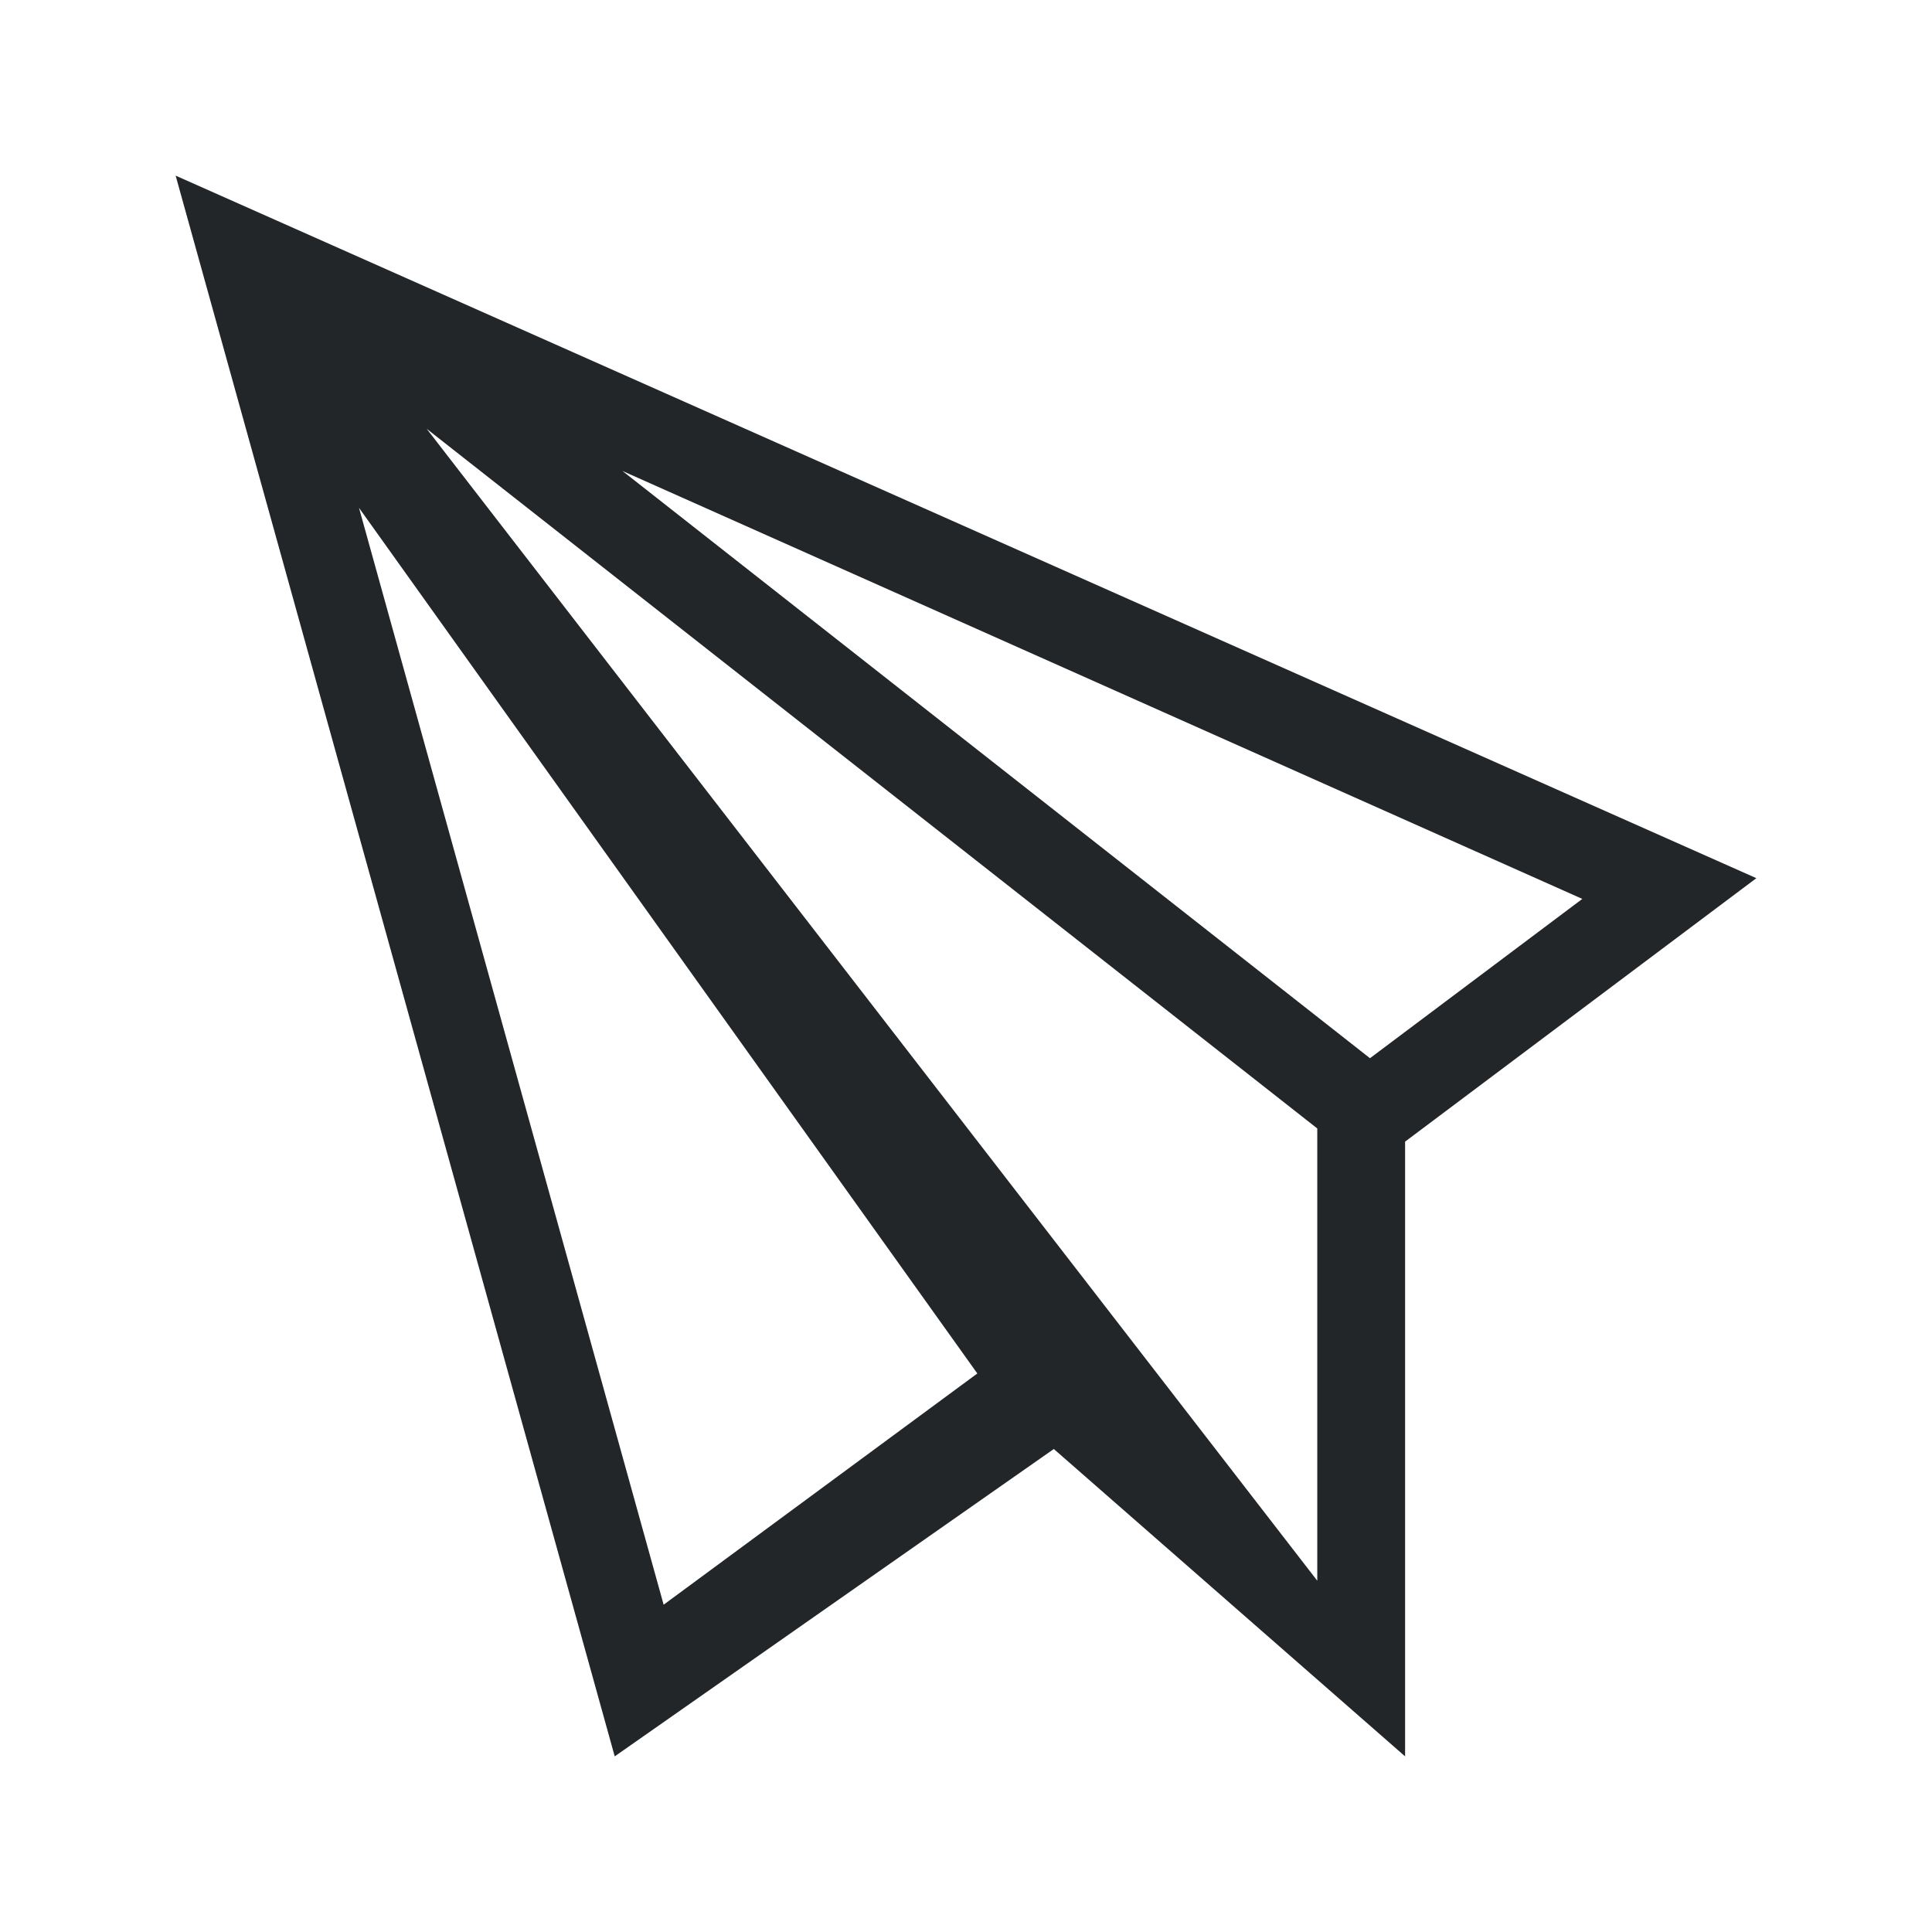 <svg version="1.1" viewBox="0 0 22 22" xmlns="http://www.w3.org/2000/svg">
    <defs>
        <style id="current-color-scheme" type="text/css">.ColorScheme-Text {
        color:#232629;
      }</style>
    </defs>
    <path class="ColorScheme-Text" d="m2 2 18 8-4 3v7l-4-3.5-5 3.5zm2.859 2.883 10.141 13.117v-5.15zm2.229 0.48 8.512 6.687 2.418-1.814zm-3 0.42 3.469 12.49 3.572-2.633z" fill="currentColor"/>
</svg>
